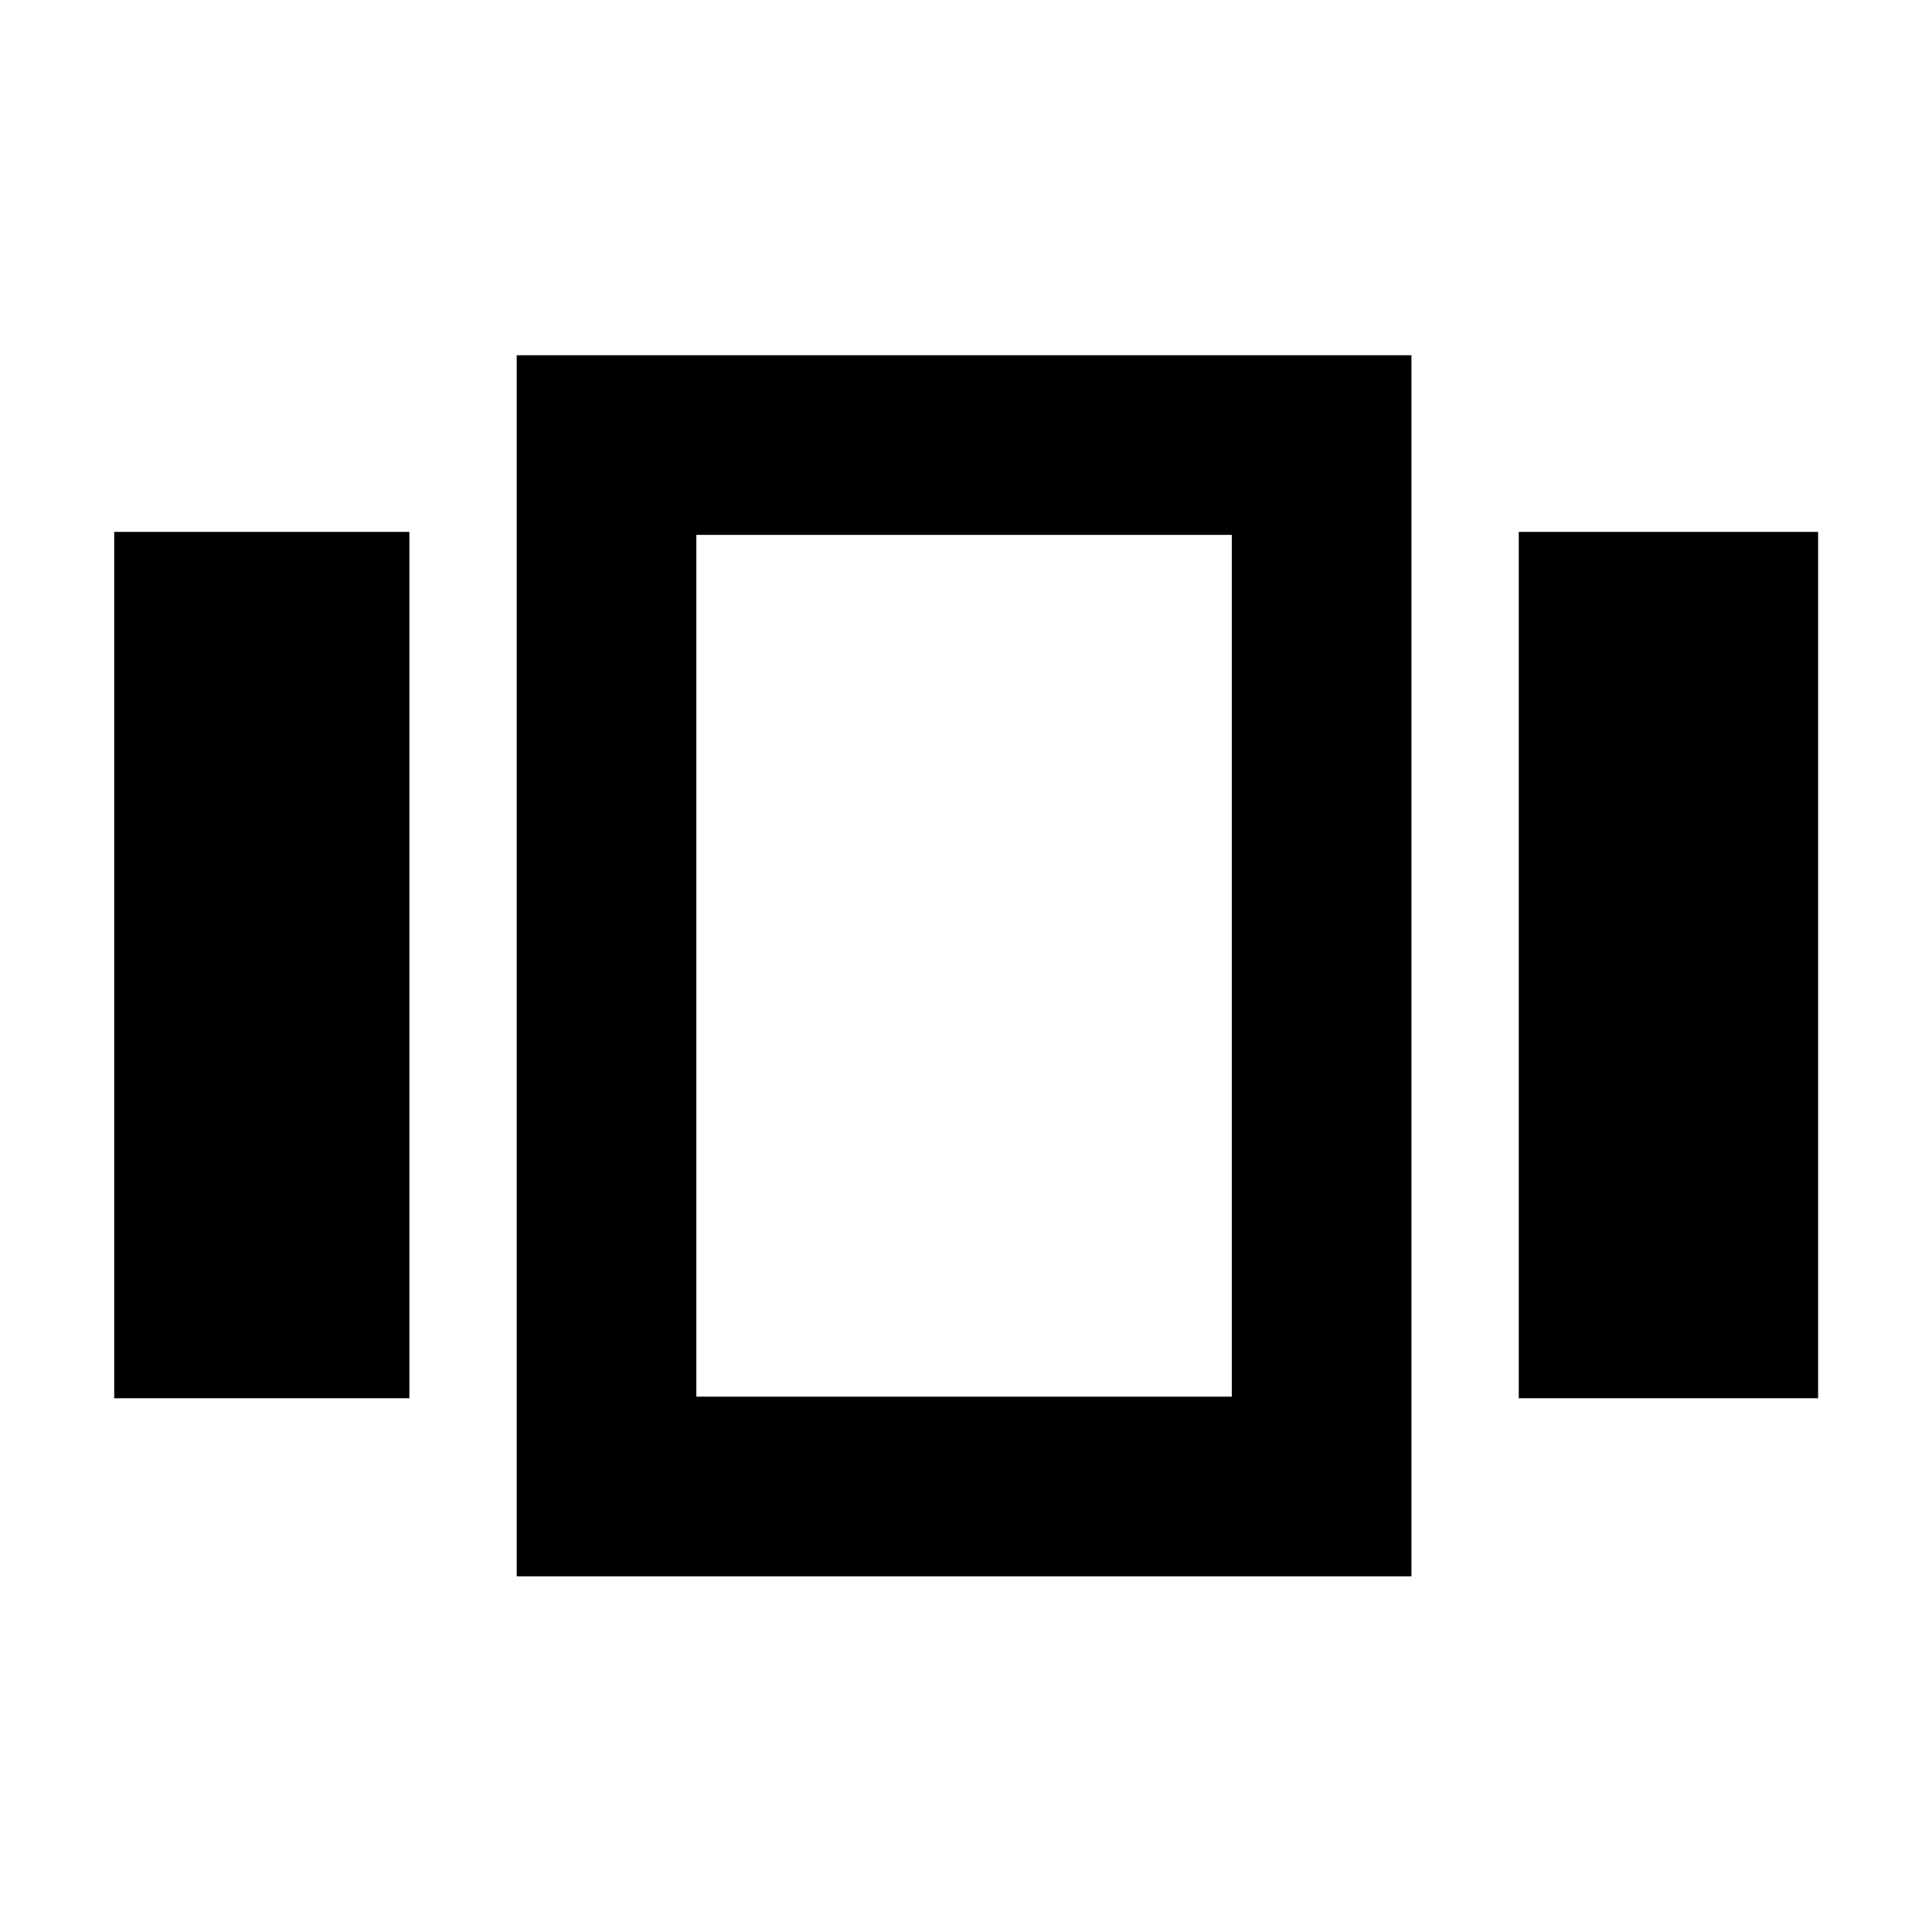 <svg xmlns="http://www.w3.org/2000/svg" height="40" viewBox="0 -960 960 960" width="40"><path d="M56.75-265.21V-695.7h146.67v430.49H56.75Zm200 88.46v-606.74h444.58v606.74H256.75Zm497.92-88.46V-695.7h148.74v430.49H754.67Zm-408.66-.8h266.06v-428.21H346.01v428.21Zm132.95-214.23Z"/></svg>